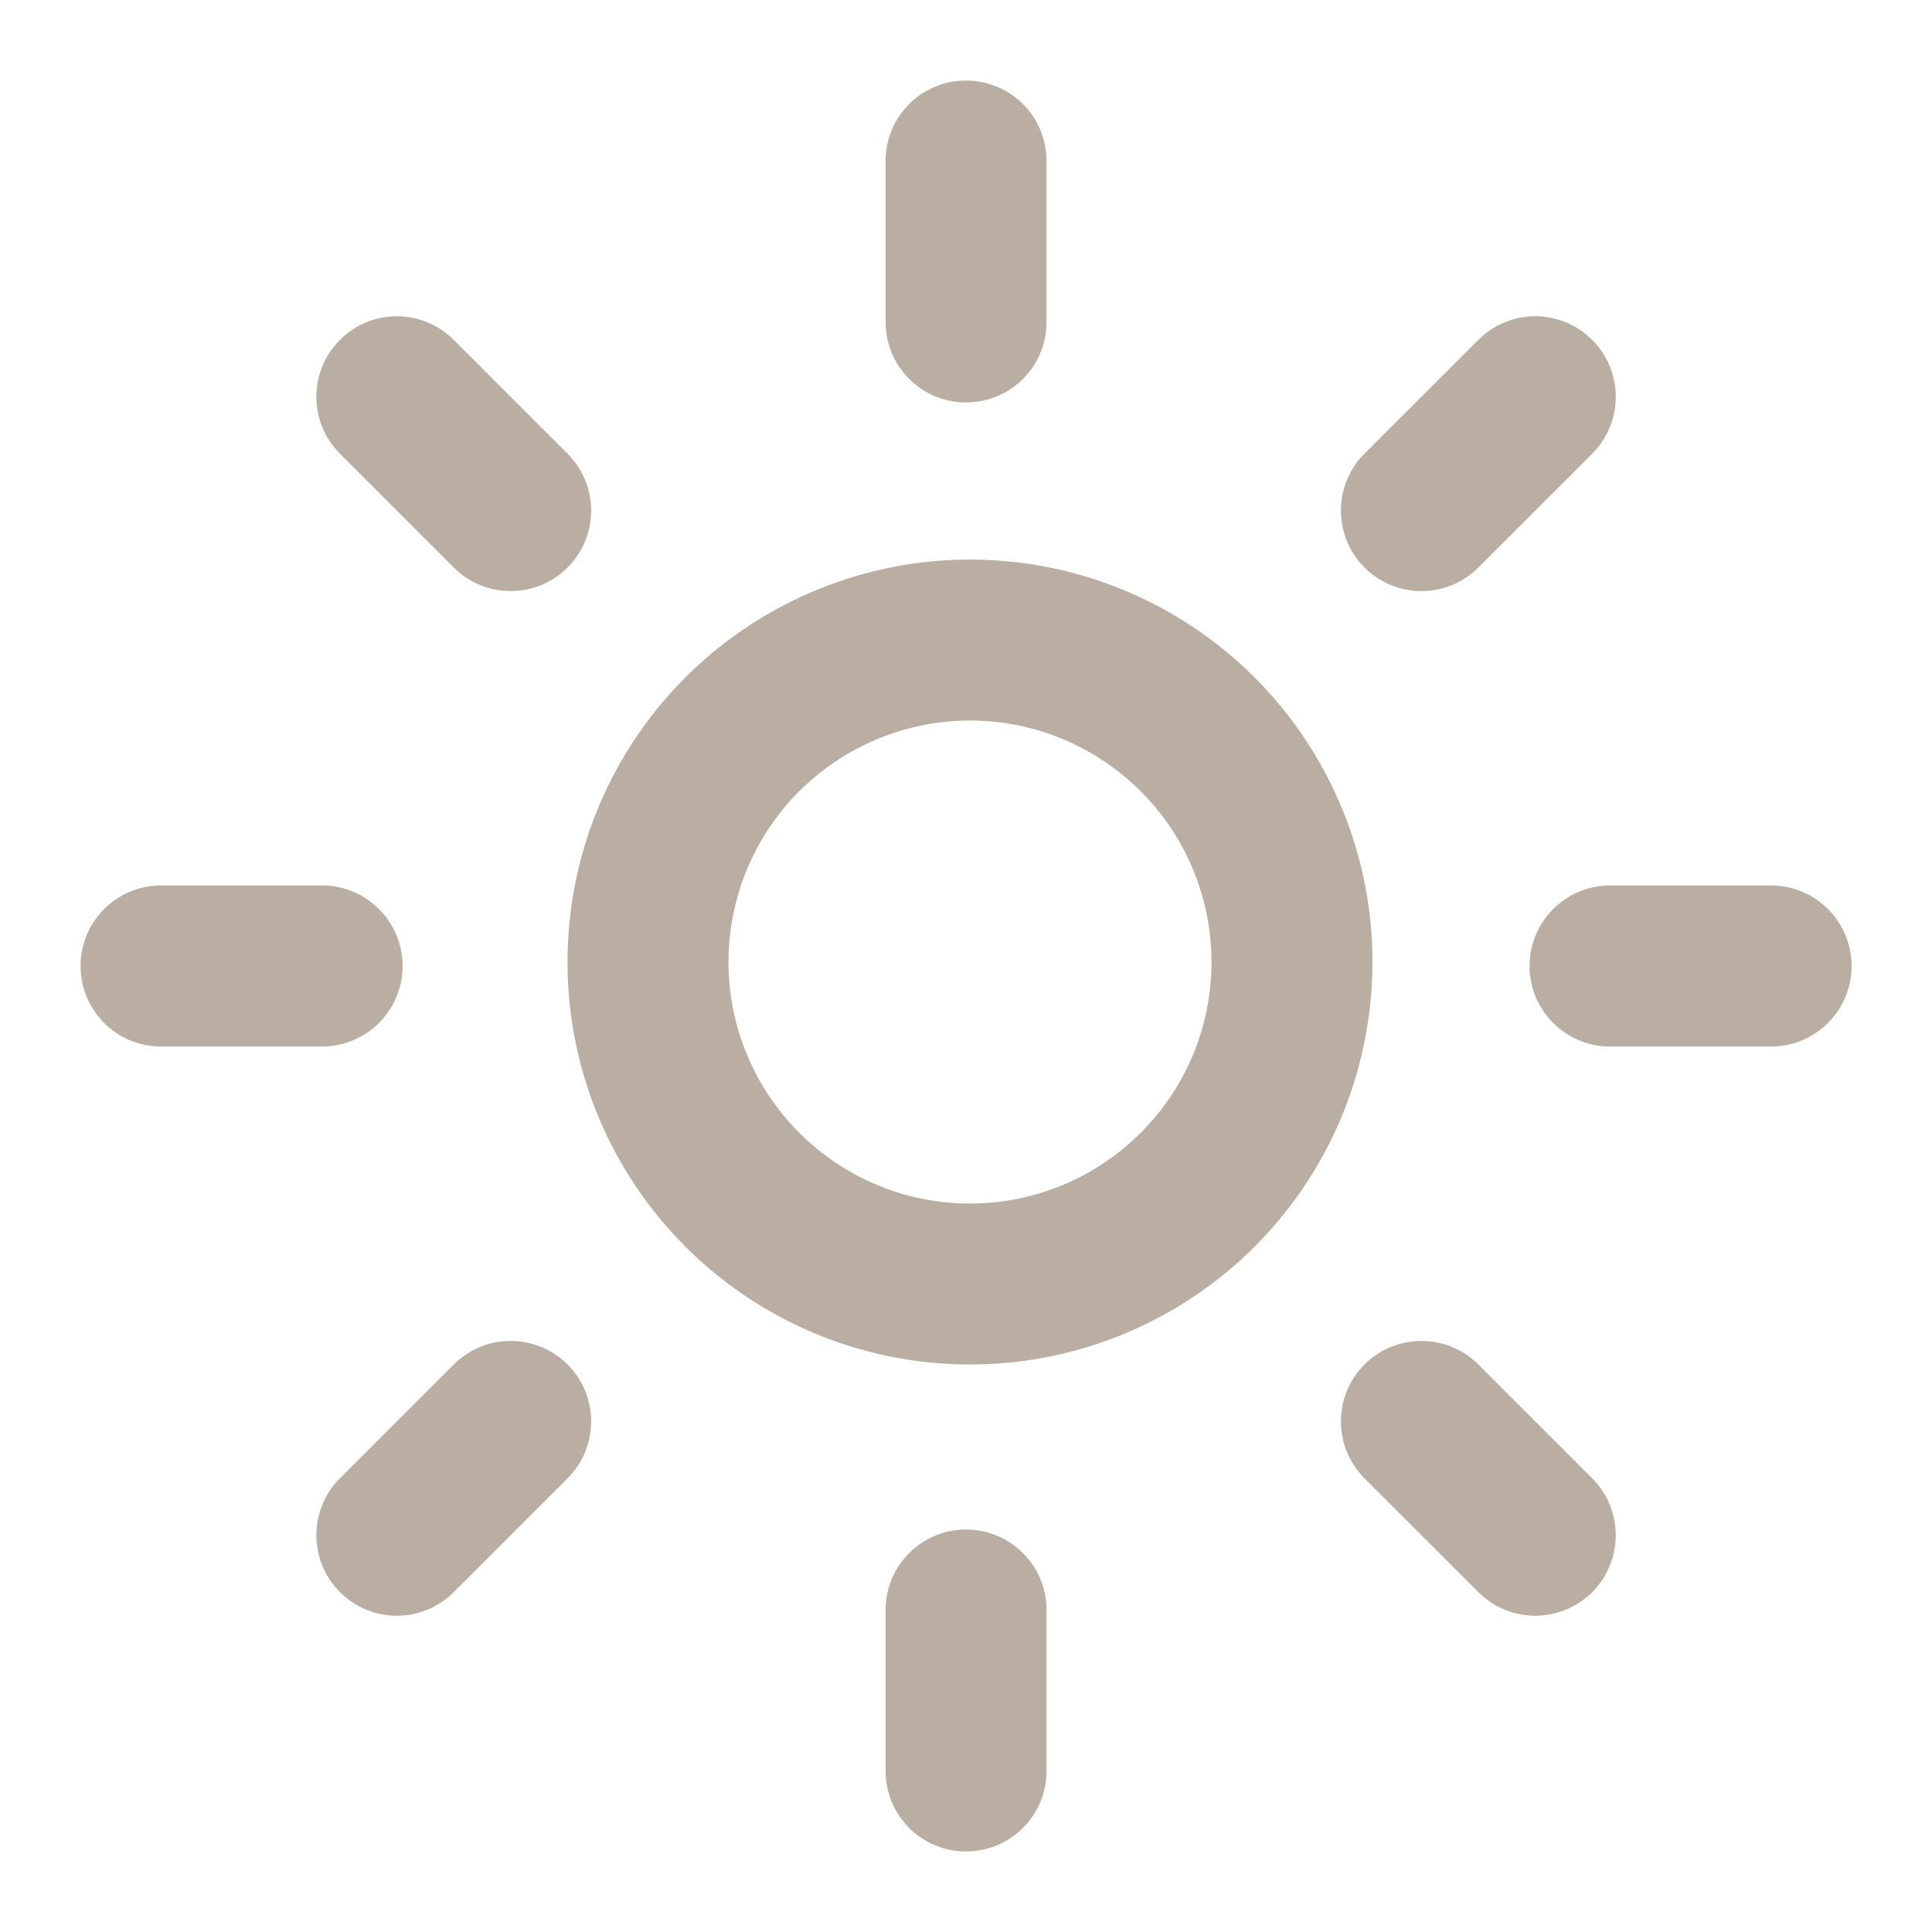 <svg width="16" height="16" viewBox="0 0 16 16" fill="none" xmlns="http://www.w3.org/2000/svg">
<g clip-path="url(#clip0_196_554)">
<path d="M8.667 1.333C8.667 0.965 8.369 0.667 8 0.667C7.632 0.667 7.334 0.965 7.334 1.333V2.667C7.334 3.035 7.632 3.333 8 3.333C8.369 3.333 8.667 3.035 8.667 2.667V1.333Z" fill="#BAAEA2"/>
<path d="M3.758 2.815C3.497 2.554 3.075 2.554 2.815 2.815C2.555 3.075 2.555 3.497 2.815 3.757L3.758 4.7C4.018 4.96 4.44 4.96 4.7 4.7C4.961 4.44 4.961 4.018 4.7 3.757L3.758 2.815Z" fill="#BAAEA2"/>
<path fill-rule="evenodd" clip-rule="evenodd" d="M8.004 4.634C8.447 4.63 8.886 4.715 9.295 4.882C9.705 5.05 10.077 5.297 10.39 5.61C10.703 5.923 10.95 6.295 11.118 6.705C11.286 7.115 11.37 7.554 11.366 7.996C11.362 8.439 11.27 8.876 11.096 9.283C10.921 9.69 10.667 10.057 10.349 10.365C9.72 10.972 8.878 11.308 8.004 11.3C7.13 11.293 6.294 10.942 5.676 10.324C5.058 9.706 4.707 8.87 4.7 7.996C4.692 7.122 5.028 6.28 5.635 5.652C5.943 5.333 6.311 5.079 6.717 4.905C7.124 4.73 7.561 4.638 8.004 4.634ZM8.79 6.116C8.545 6.016 8.281 5.965 8.016 5.967C7.75 5.97 7.488 6.025 7.244 6.13C7 6.234 6.779 6.387 6.594 6.578C6.23 6.955 6.029 7.46 6.033 7.985C6.038 8.509 6.248 9.011 6.619 9.381C6.99 9.752 7.491 9.963 8.016 9.967C8.54 9.972 9.045 9.77 9.422 9.406C9.613 9.221 9.766 9.001 9.871 8.757C9.975 8.513 10.031 8.25 10.033 7.985C10.035 7.719 9.985 7.456 9.884 7.21C9.784 6.964 9.635 6.741 9.447 6.553C9.259 6.365 9.036 6.217 8.79 6.116Z" fill="#BAAEA2"/>
<path d="M4.7 11.3C4.961 11.56 4.961 11.982 4.7 12.243L3.758 13.185C3.497 13.446 3.075 13.446 2.815 13.185C2.555 12.925 2.555 12.503 2.815 12.243L3.758 11.3C4.018 11.04 4.44 11.04 4.7 11.3Z" fill="#BAAEA2"/>
<path d="M13.186 2.815C13.446 3.075 13.446 3.497 13.186 3.757L12.243 4.7C11.983 4.96 11.561 4.96 11.3 4.7C11.04 4.44 11.04 4.018 11.3 3.757L12.243 2.815C12.503 2.554 12.925 2.554 13.186 2.815Z" fill="#BAAEA2"/>
<path d="M12.243 11.3C11.983 11.04 11.561 11.04 11.3 11.3C11.04 11.56 11.04 11.982 11.3 12.243L12.243 13.185C12.503 13.446 12.925 13.446 13.186 13.185C13.446 12.925 13.446 12.503 13.186 12.243L12.243 11.3Z" fill="#BAAEA2"/>
<path d="M0.667 8C0.667 7.632 0.965 7.333 1.334 7.333H2.667C3.035 7.333 3.334 7.632 3.334 8C3.334 8.368 3.035 8.667 2.667 8.667H1.334C0.965 8.667 0.667 8.368 0.667 8Z" fill="#BAAEA2"/>
<path d="M12.667 8C12.667 7.632 12.966 7.333 13.334 7.333H14.667C15.035 7.333 15.334 7.632 15.334 8C15.334 8.368 15.035 8.667 14.667 8.667H13.334C12.966 8.667 12.667 8.368 12.667 8Z" fill="#BAAEA2"/>
<path d="M8.667 13.333C8.667 12.965 8.369 12.667 8 12.667C7.632 12.667 7.334 12.965 7.334 13.333V14.667C7.334 15.035 7.632 15.333 8 15.333C8.369 15.333 8.667 15.035 8.667 14.667V13.333Z" fill="#BAAEA2"/>
</g>
<defs>
<clipPath id="clip0_196_554">
<rect width="16" height="16" fill="white"/>
</clipPath>
</defs>
</svg>
